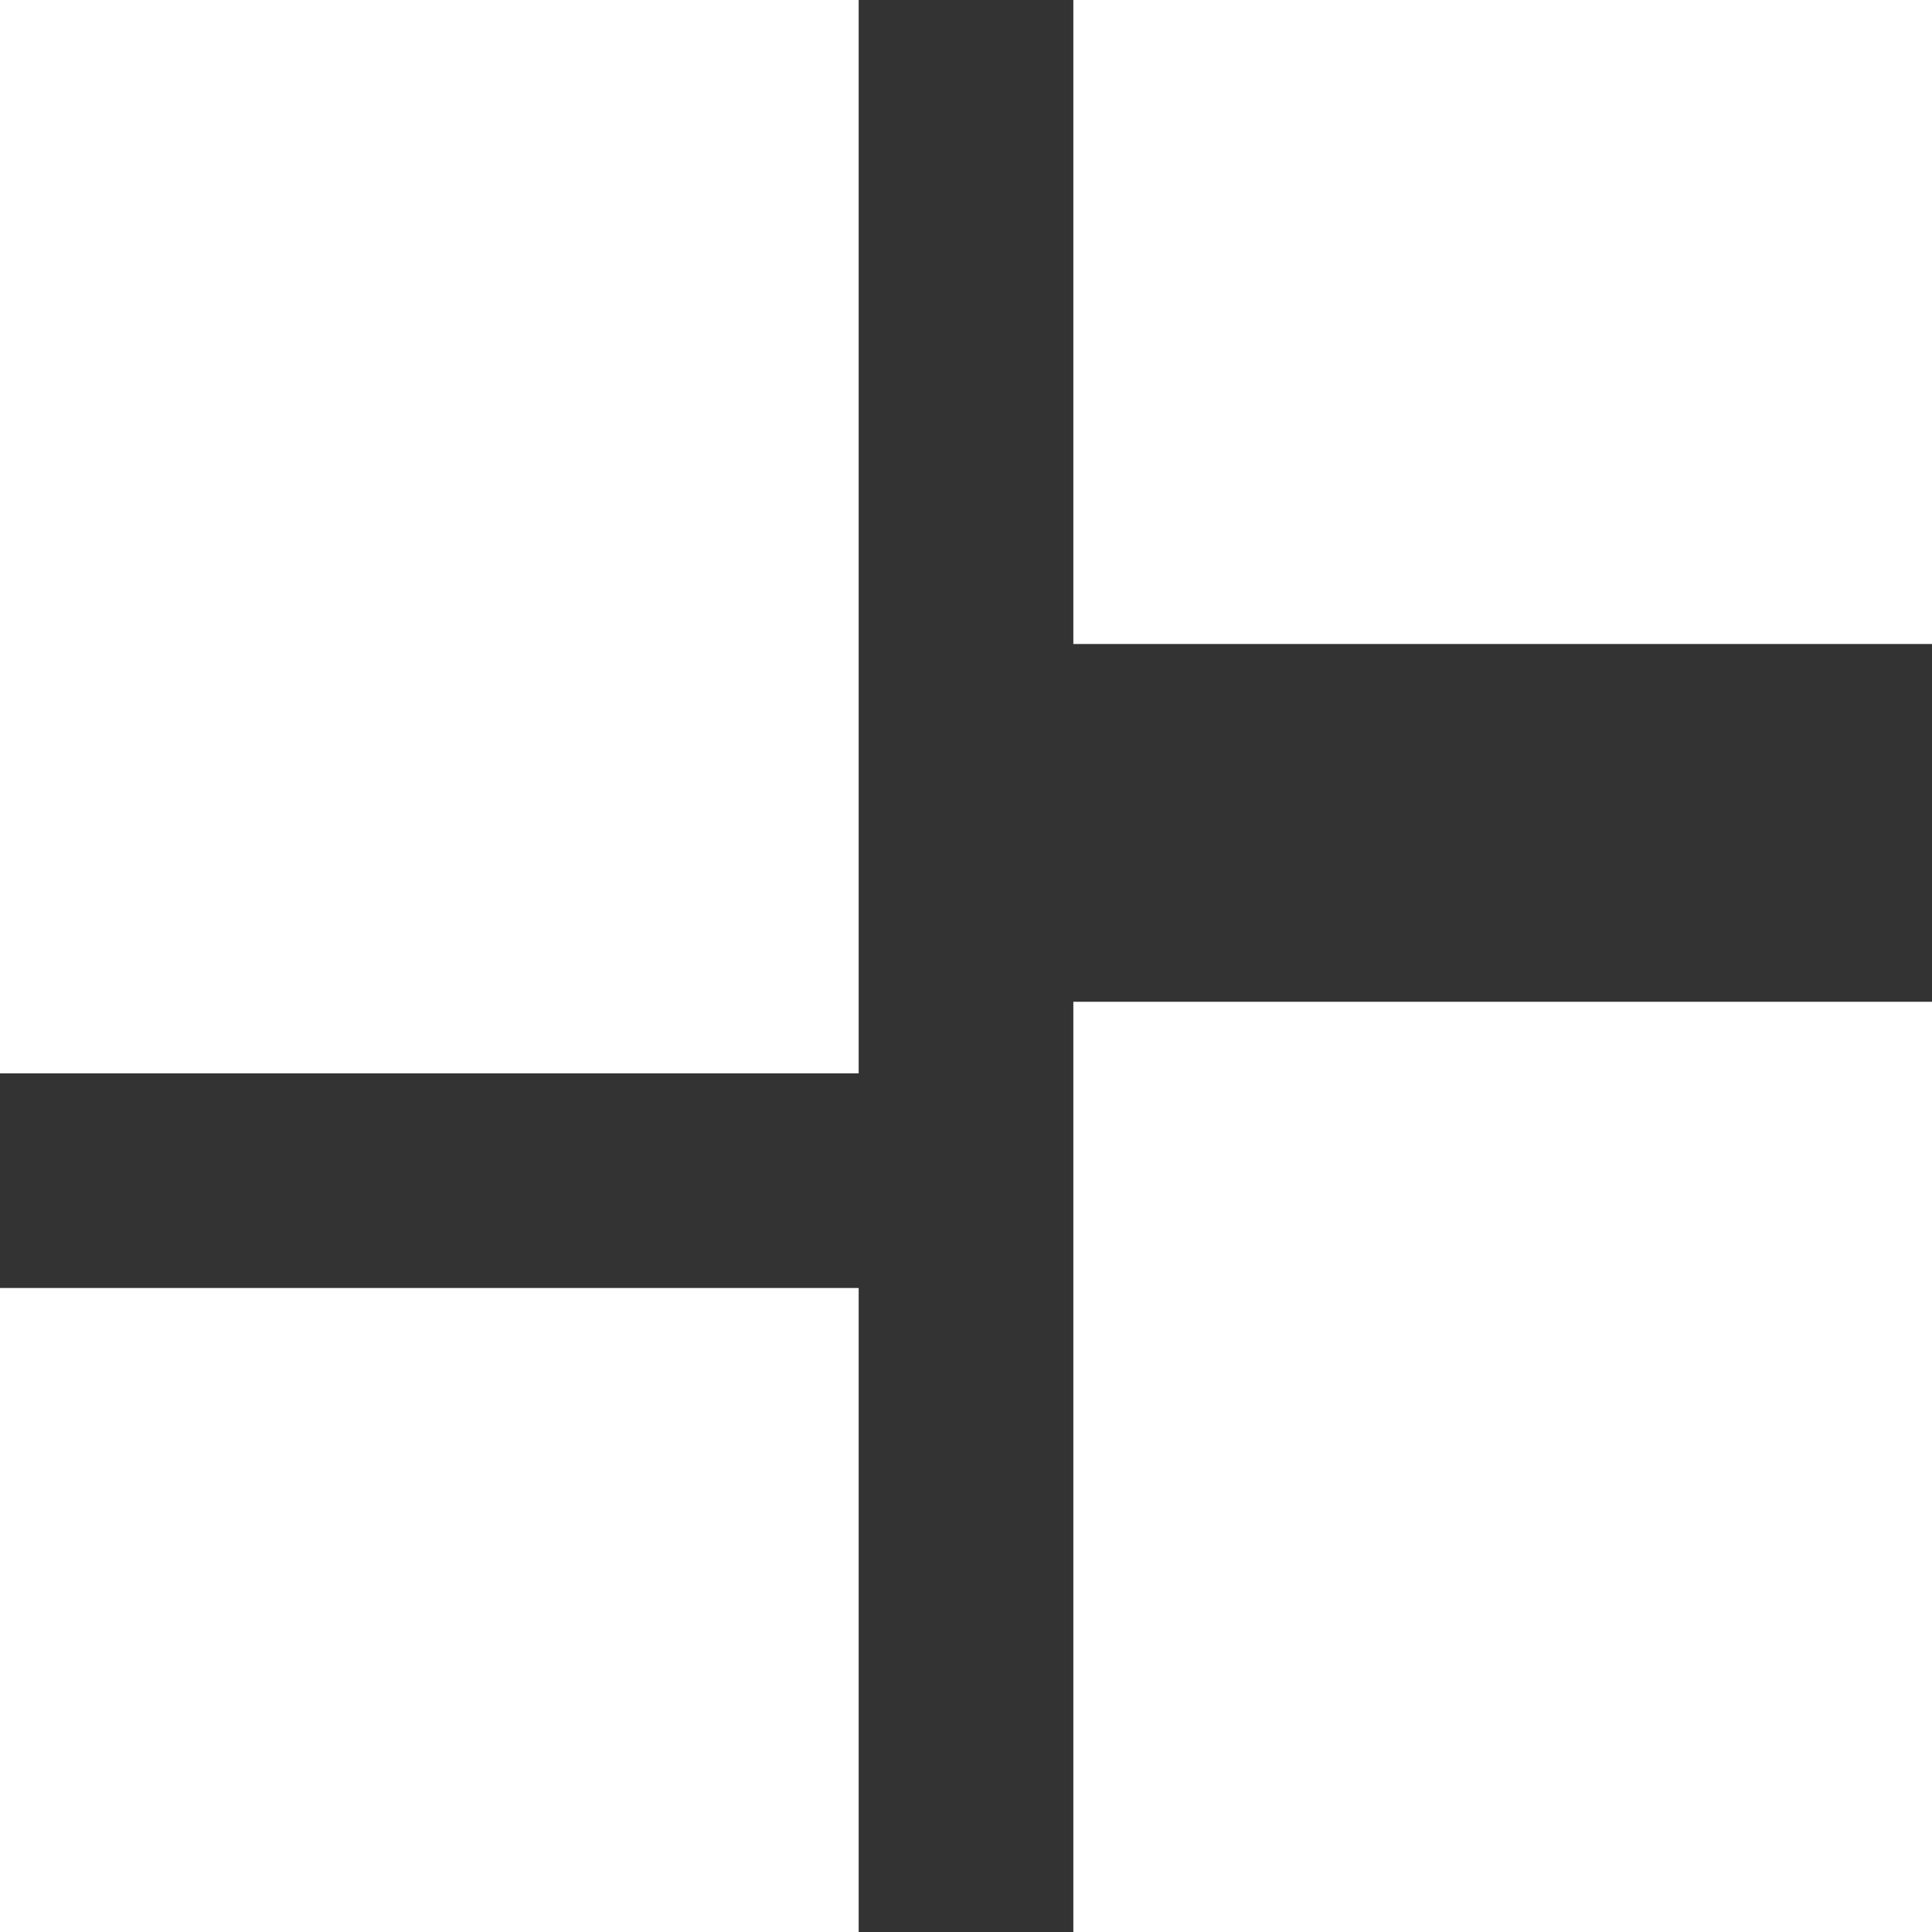 <svg xmlns="http://www.w3.org/2000/svg" width="27" height="27" viewBox="0 0 27 27"><rect x="0" y="0" width="27" height="27" fill="#333333" stroke="none"/><g transform="translate(-343 -1811)"><rect width="12" height="15" transform="translate(343 1811)" fill="#fff"/><rect width="12" height="9" transform="translate(358 1811)" fill="#fff"/><rect width="12" height="9" transform="translate(343 1829)" fill="#fff"/><rect width="12" height="13" transform="translate(358 1825)" fill="#fff"/></g></svg>